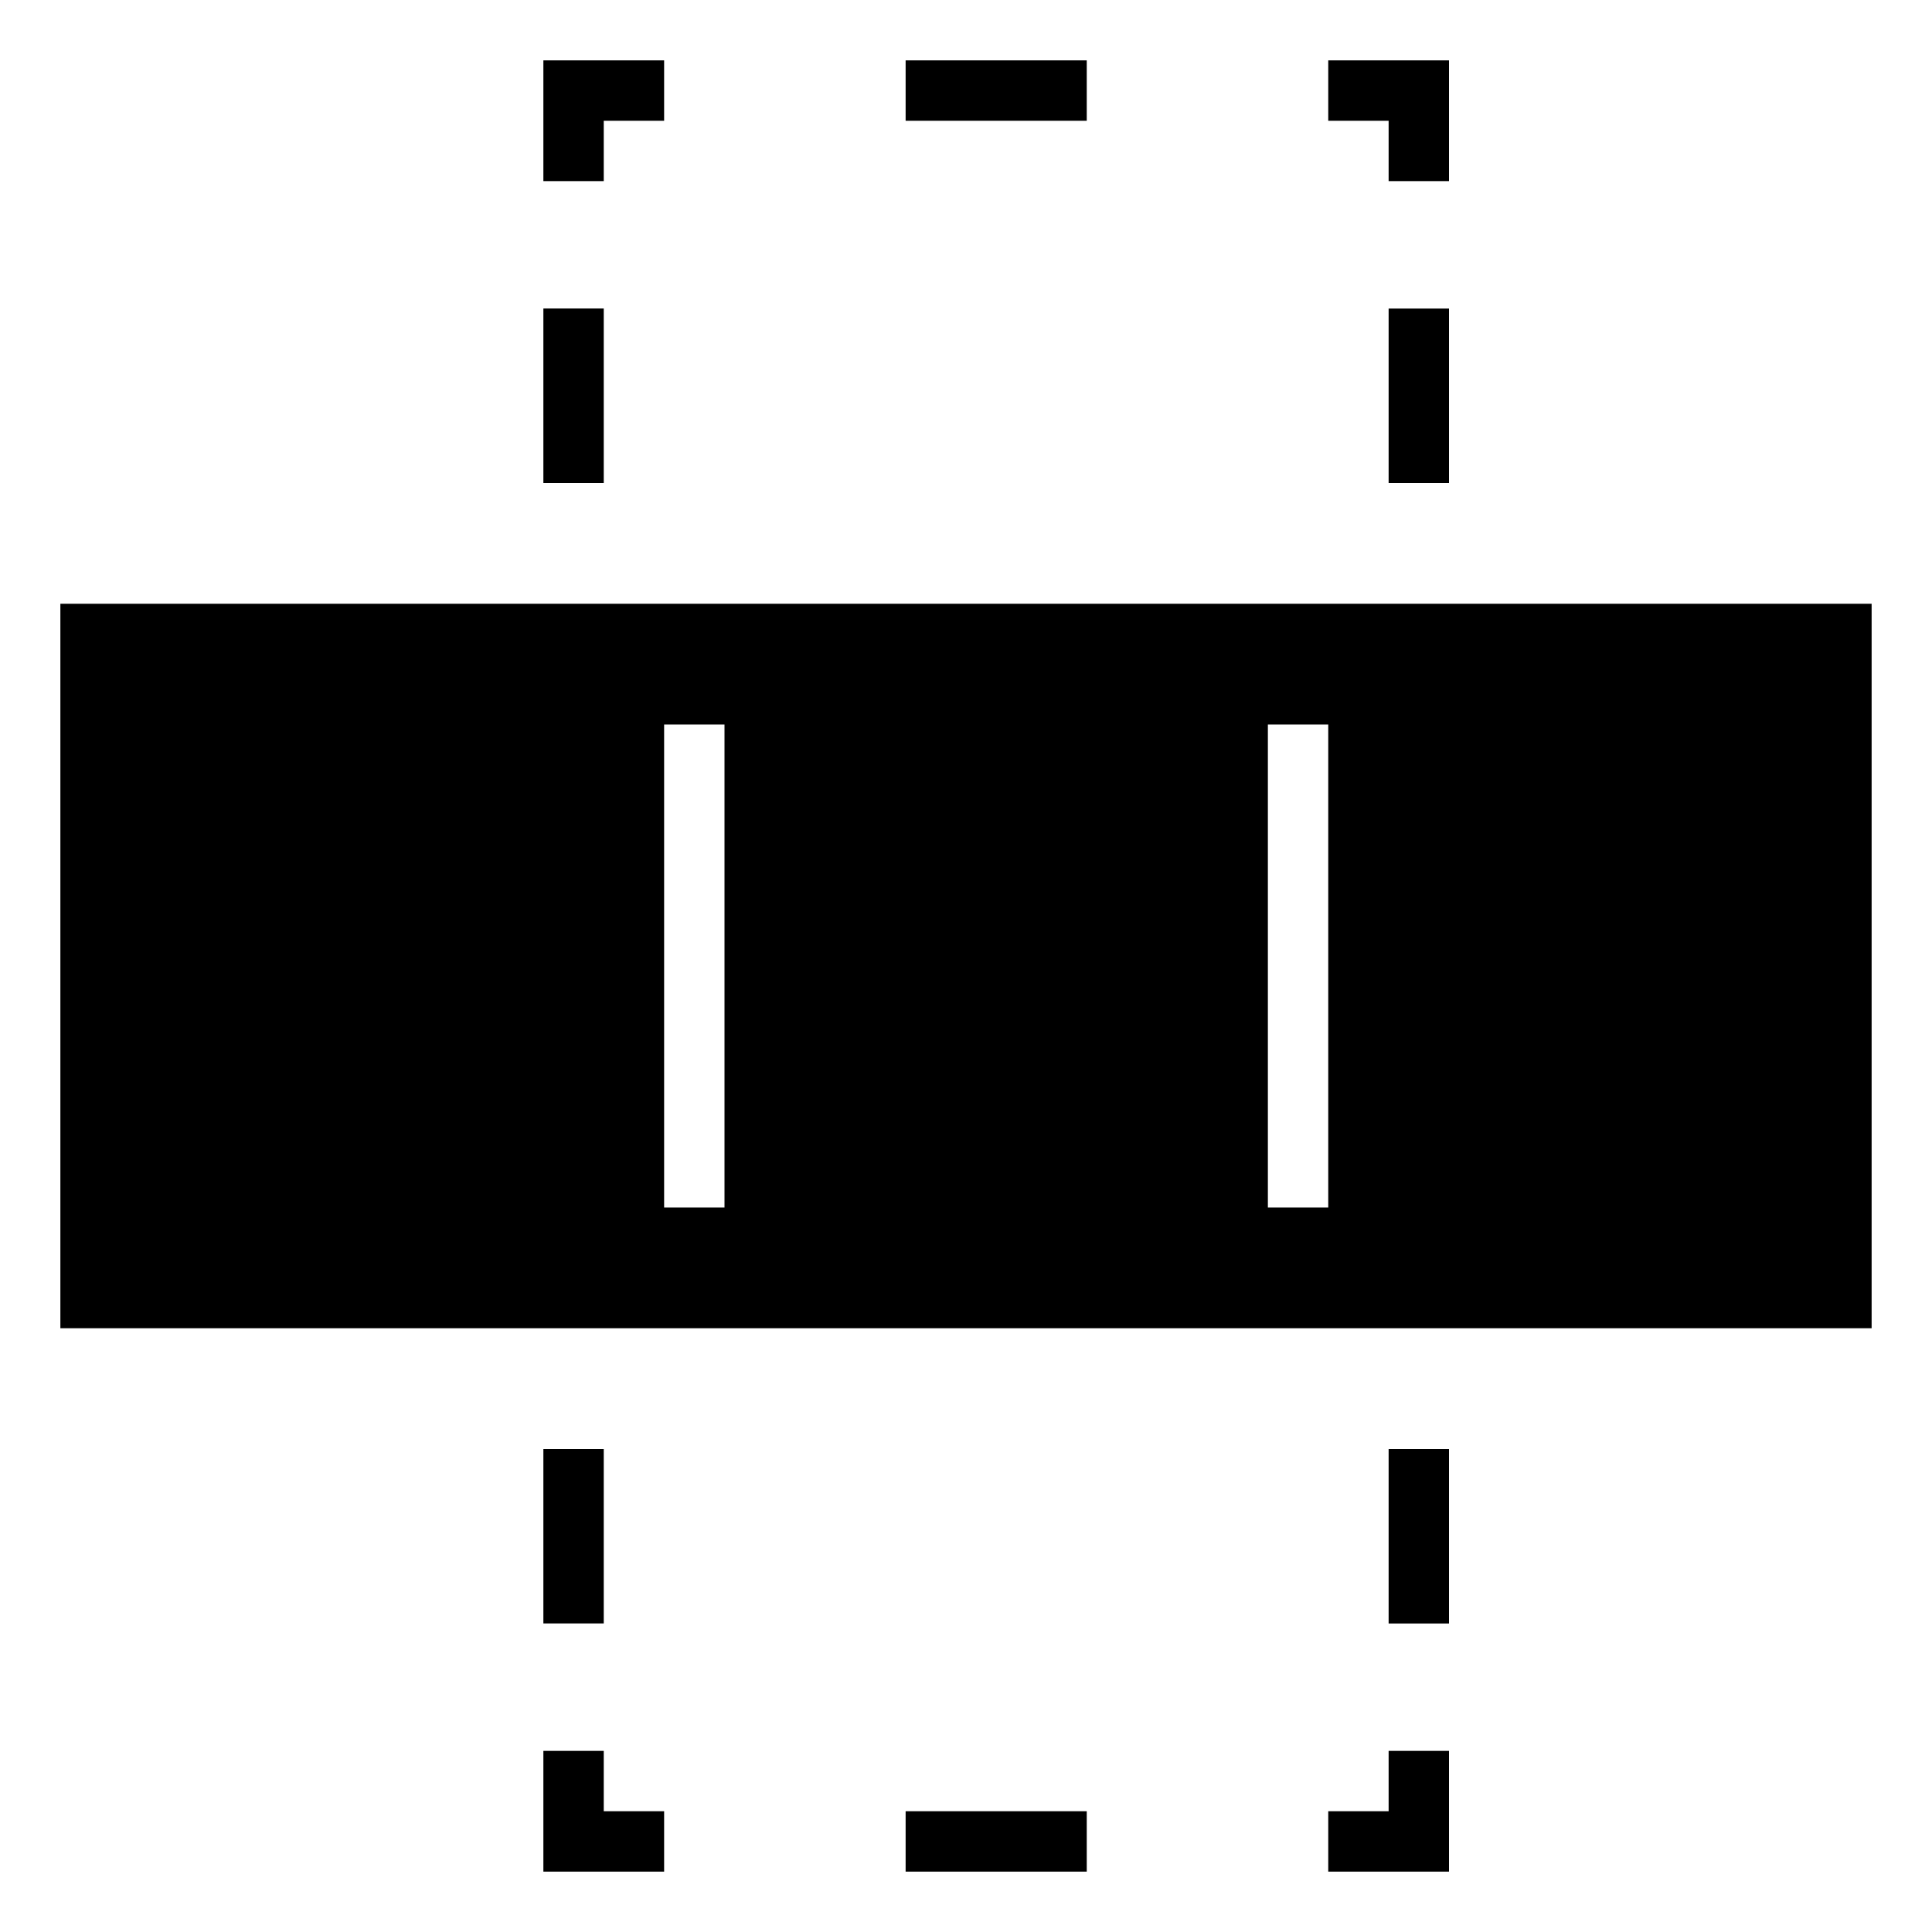 <svg id="icons" xmlns="http://www.w3.org/2000/svg" viewBox="0 0 32 32"><path d="M10 30h1v1H9v-2h1zm0-6H9v2.889h1zm0-18.89H9V8h1zM10 2h1V1H9v2h1zm8-1h-3v1h3zm5 2h1V1h-2v1h1zm0 23.89h1V24h-1zM23 8h1V5.111h-1zm0 22h-1v1h2v-2h-1zm-8 1h3v-1h-3zm16-21v12H1V10zm-19 2h-1v8h1zm10 0h-1v8h1z"/></svg>